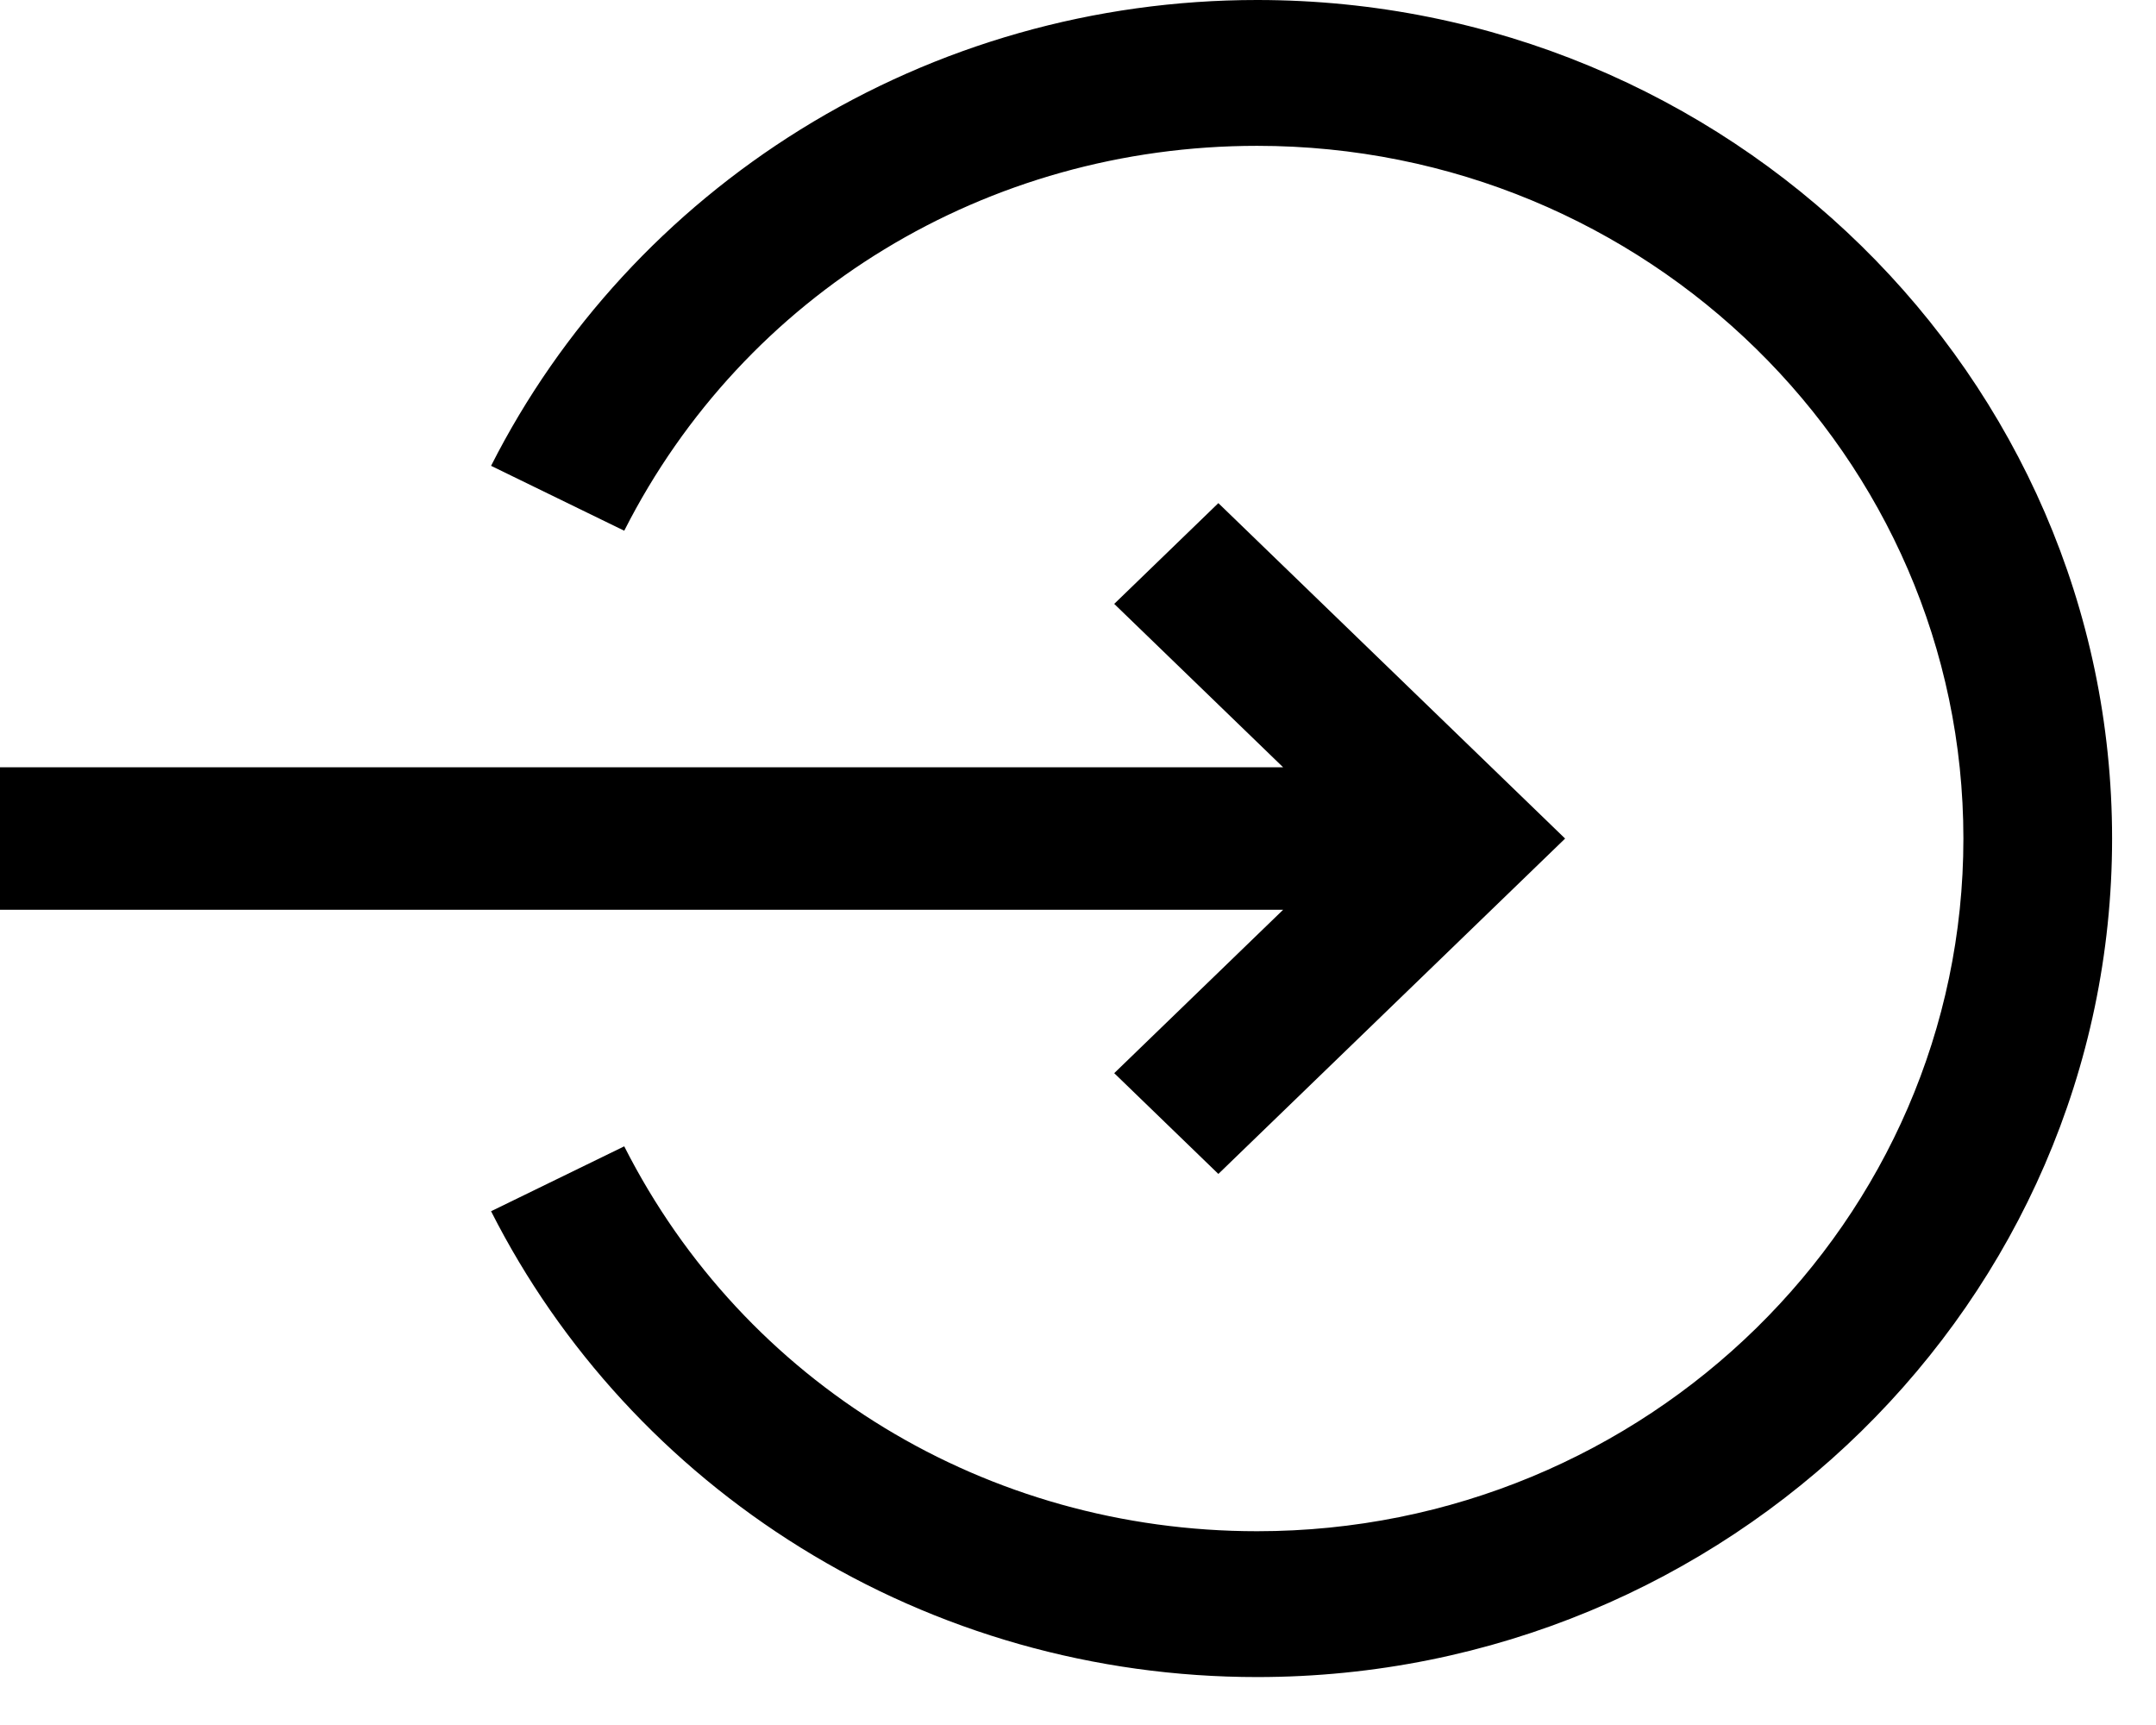<?xml version="1.0" encoding="UTF-8"?>
<svg width="30px" height="24px" viewBox="0 0 30 24" version="1.1" xmlns="http://www.w3.org/2000/svg" xmlns:xlink="http://www.w3.org/1999/xlink">
    <title>log-in</title>
    <defs>
        <filter id="filter-1">
            <feColorMatrix in="SourceGraphic" type="matrix" values="0 0 0 0 1 0 0 0 0 0.741 0 0 0 0 0.204 0 0 0 1 0"></feColorMatrix>
        </filter>
    </defs>
    <g id="页面-1" stroke="none" stroke-width="1" fill="none" fill-rule="evenodd">
        <g id="log-in" transform="translate(-1028, -19)" filter="url(#filter-1)">
            <g transform="translate(1028, 19)">
                <path d="M17.492,0 C15.235,0 13.039,0.623 11.14,1.801 C9.294,2.947 7.804,4.565 6.833,6.481 L8.686,7.384 C10.36,4.081 13.734,2.029 17.492,2.029 C22.911,2.029 27.32,6.352 27.32,11.667 C27.32,16.981 22.911,21.304 17.492,21.304 C13.734,21.304 10.36,19.253 8.686,15.949 L6.833,16.852 C7.804,18.768 9.294,20.387 11.14,21.532 C13.039,22.711 15.235,23.333 17.492,23.333 C24.052,23.333 29.389,18.1 29.389,11.667 C29.389,5.234 24.052,0 17.492,0 Z" id="路径" fill="#000000" fill-rule="nonzero"></path>
                <polygon id="路径" fill="#000000" fill-rule="nonzero" points="15.504 14.931 16.953 16.333 21.778 11.667 16.953 7 15.504 8.402 17.854 10.675 0 10.675 0 12.658 17.854 12.658"></polygon>
            </g>
        </g>
    </g>
</svg>